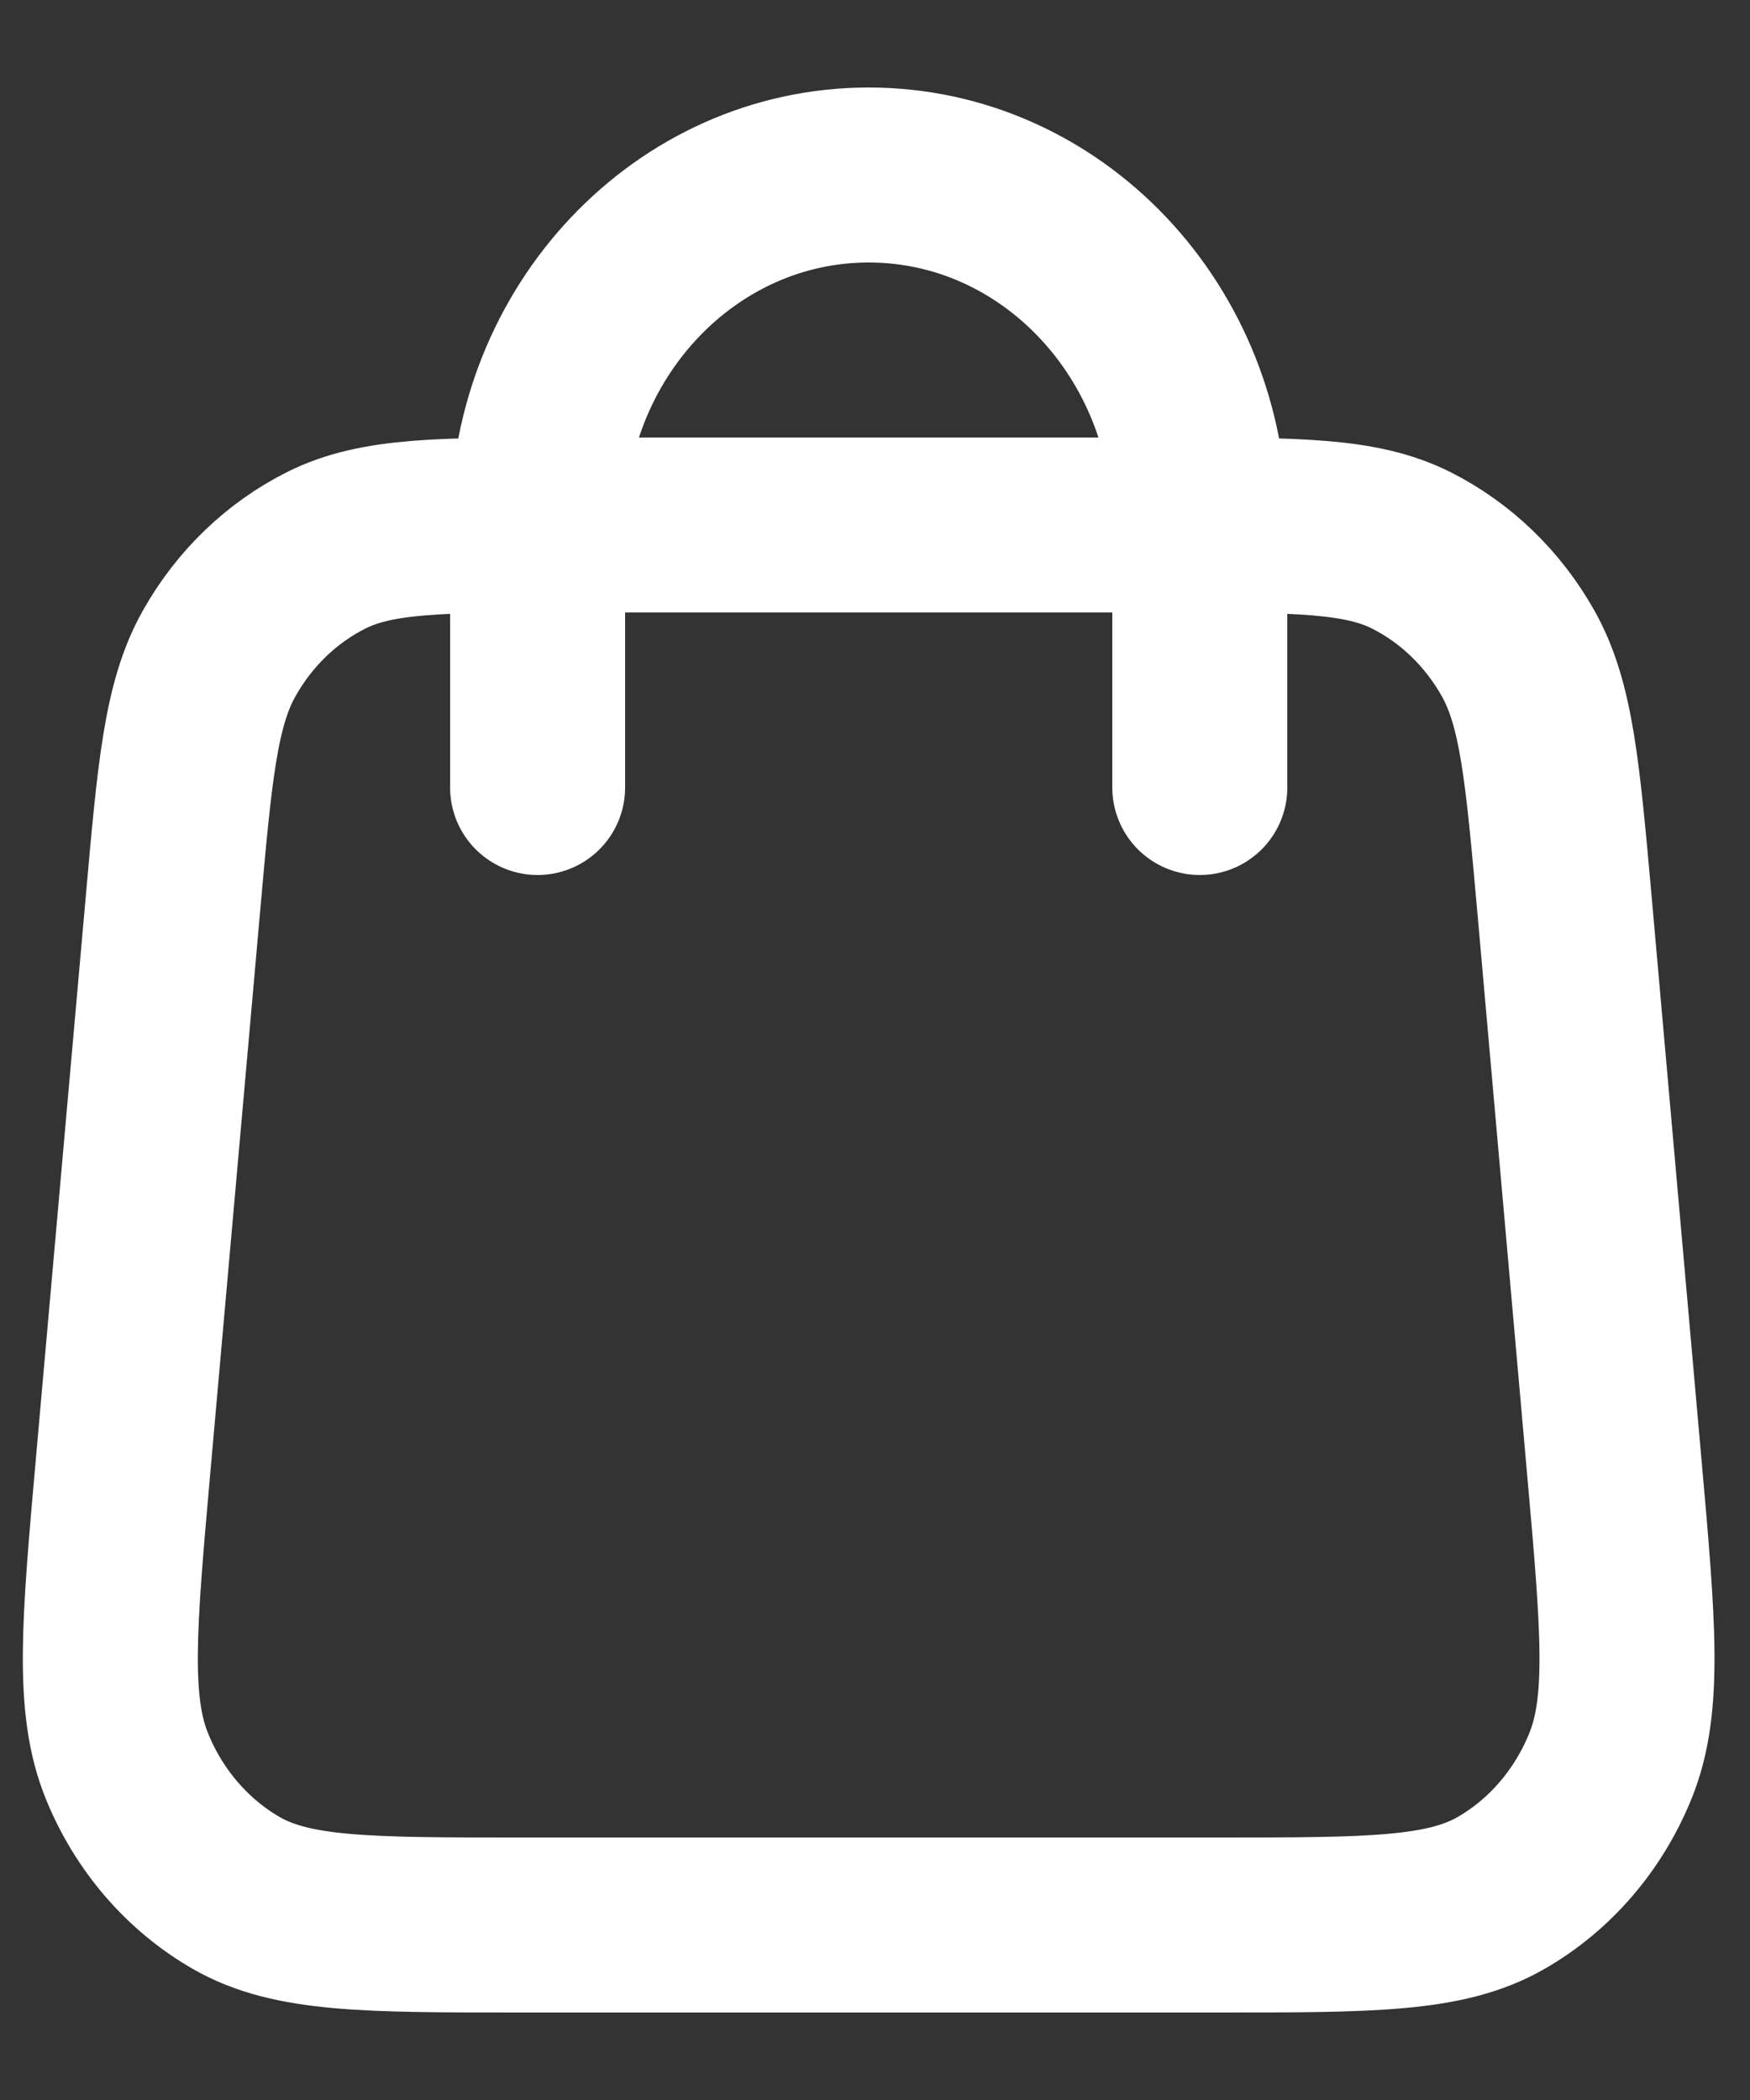 <svg viewBox="0 0 15 18" fill="none" xmlns="http://www.w3.org/2000/svg">
<rect x="0" y="0" width="15" height="18" fill="#333333" stroke="none"/>
<path d="M10.284 6.75V4.5C10.284 2.843 9.013 1.5 7.446 1.5C5.879 1.5 4.608 2.843 4.608 4.5V6.75M1.481 7.764L1.055 12.564C0.934 13.929 0.874 14.611 1.088 15.138C1.276 15.601 1.606 15.984 2.024 16.225C2.501 16.5 3.149 16.5 4.446 16.5H10.446C11.742 16.5 12.391 16.5 12.867 16.225C13.286 15.984 13.615 15.601 13.803 15.138C14.018 14.611 13.957 13.929 13.836 12.564L13.411 7.764C13.308 6.612 13.257 6.035 13.012 5.6C12.796 5.216 12.477 4.909 12.096 4.717C11.663 4.5 11.115 4.5 10.02 4.5L4.871 4.5C3.776 4.5 3.229 4.5 2.796 4.717C2.414 4.909 2.095 5.216 1.879 5.6C1.634 6.035 1.583 6.612 1.481 7.764Z" stroke="white" stroke-width="1.5" stroke-linecap="round" stroke-linejoin="round"/>
</svg>
